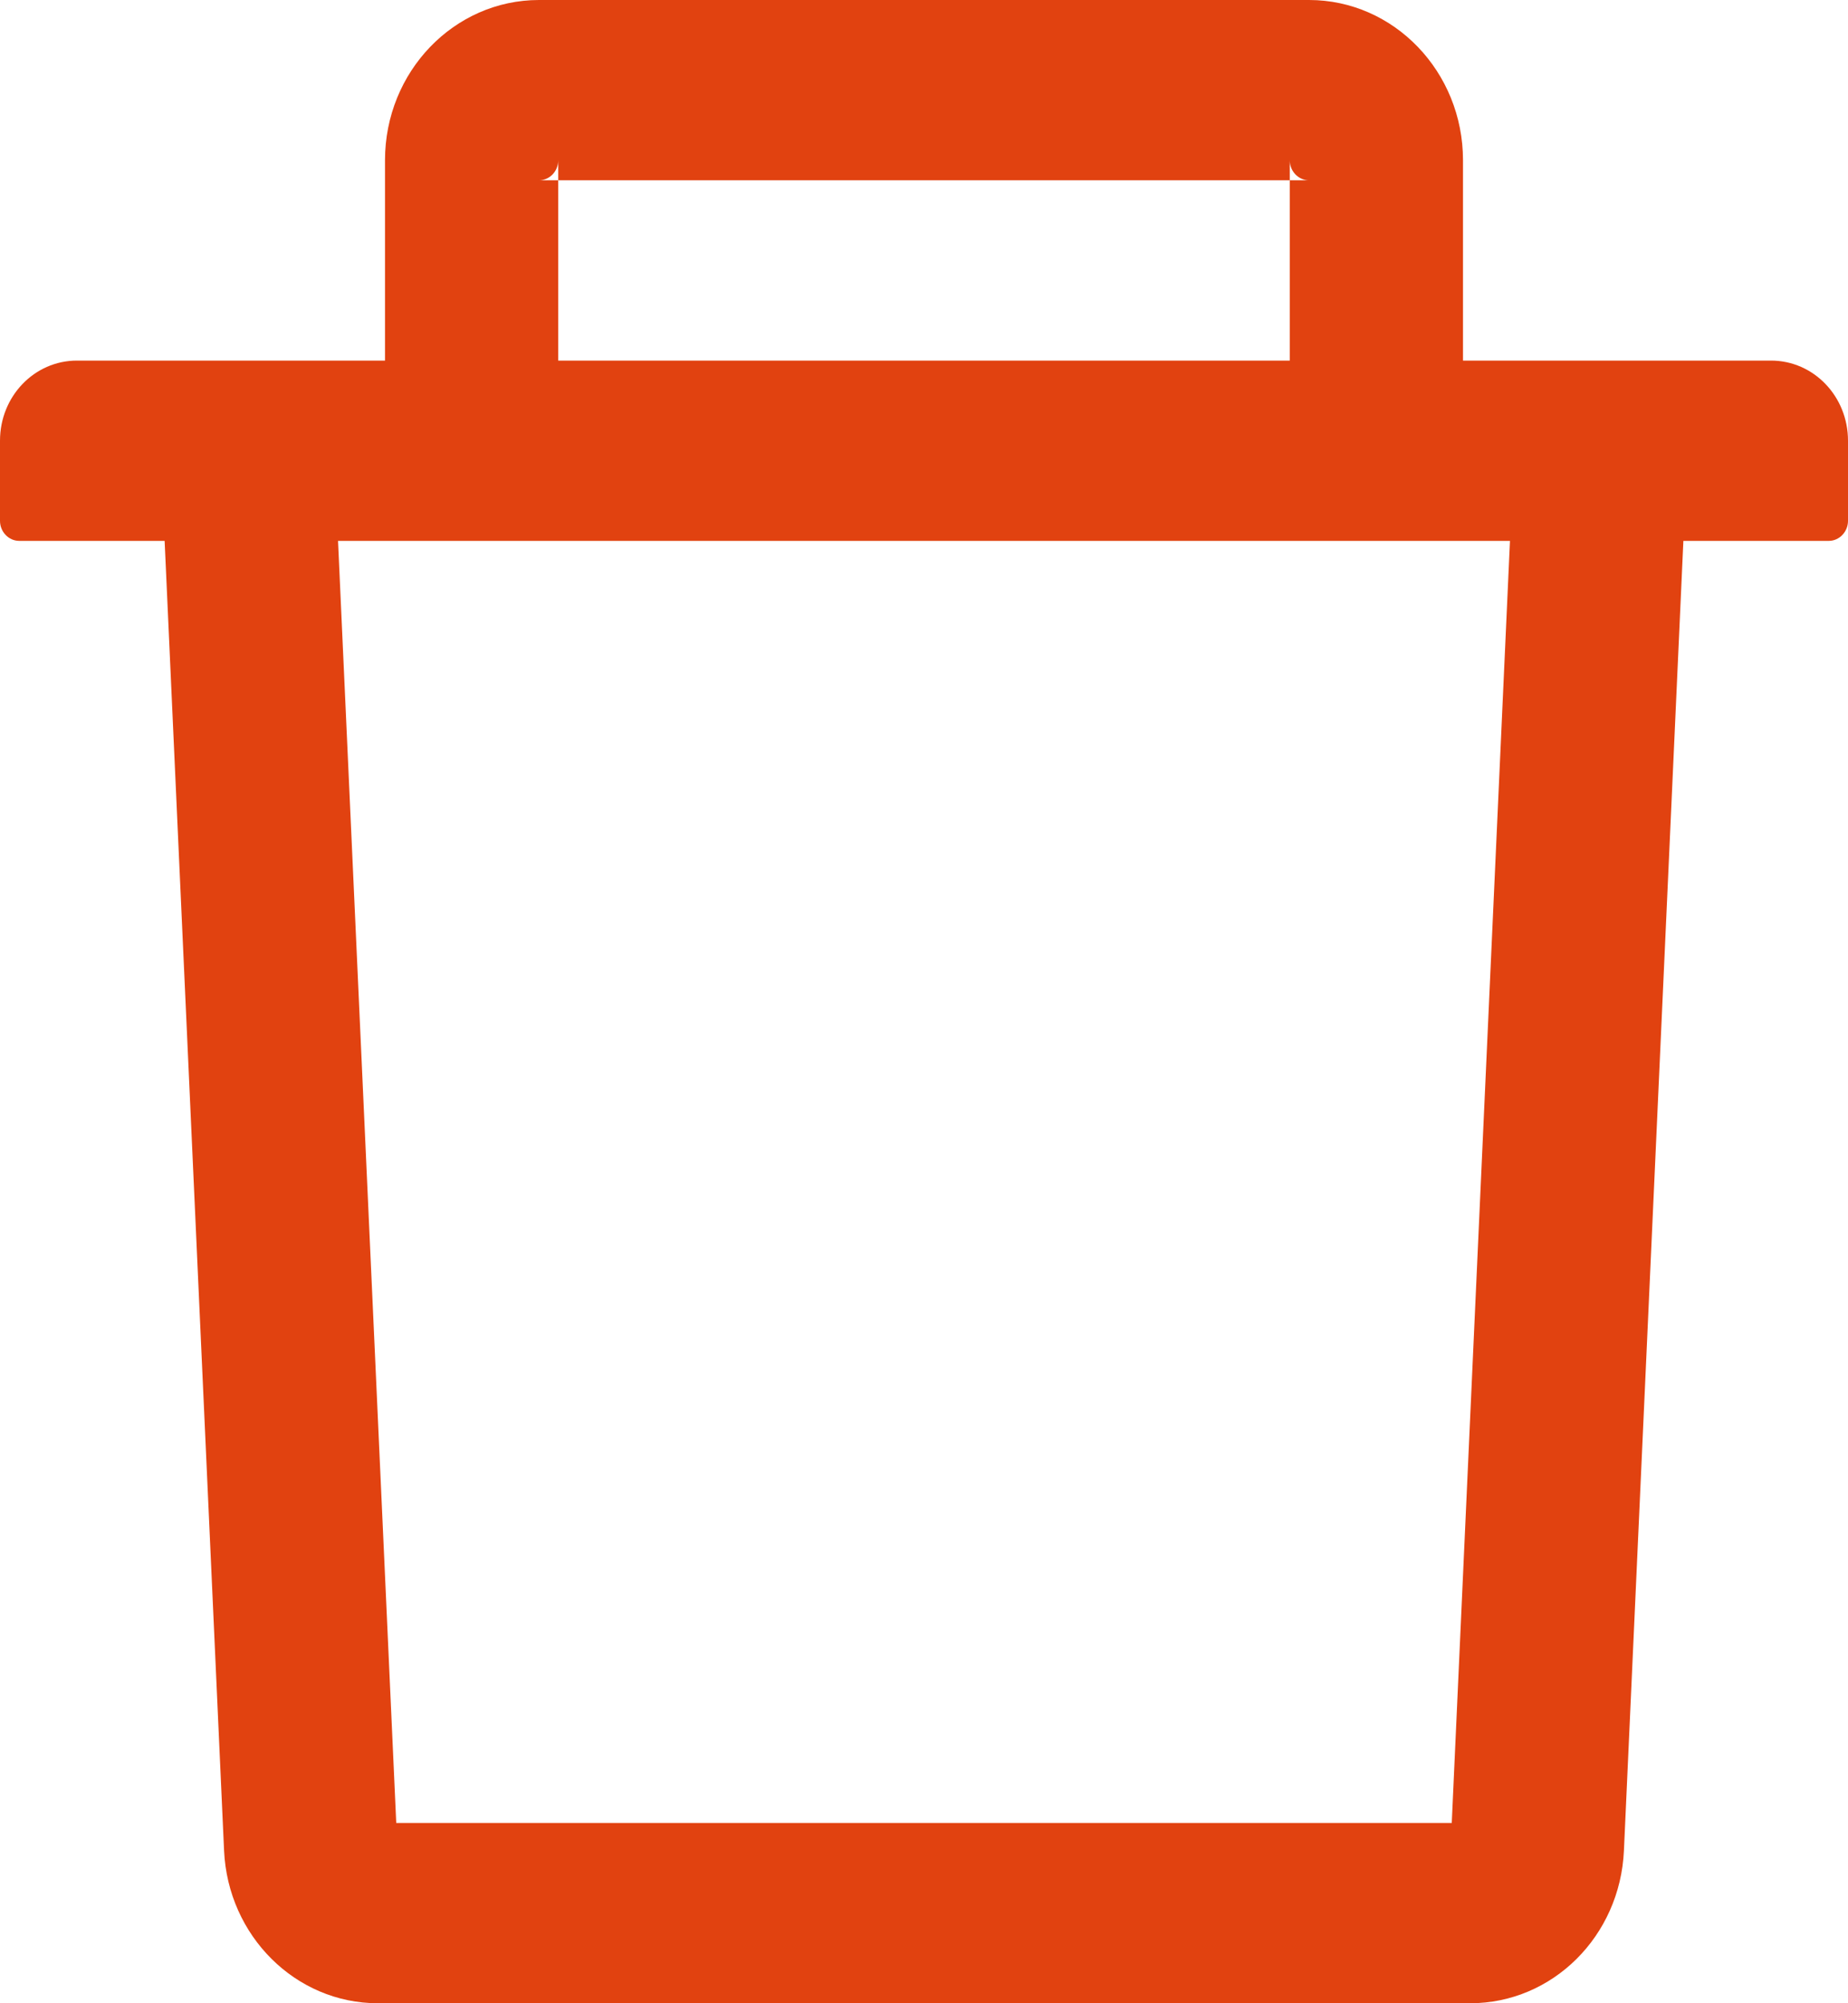 <svg width="12" height="13" viewBox="0 0 12 13" fill="none" xmlns="http://www.w3.org/2000/svg">
<path d="M3.625 1.17H3.5C3.569 1.17 3.625 1.111 3.625 1.04V1.17ZM3.625 1.17H8.375V1.04C8.375 1.111 8.431 1.17 8.5 1.17H8.375V2.34H9.5V1.04C9.5 0.466 9.052 0 8.5 0H3.5C2.948 0 2.5 0.466 2.5 1.04V2.34H3.625V1.17ZM11.5 2.34H0.5C0.223 2.34 0 2.572 0 2.86V3.38C0 3.451 0.056 3.51 0.125 3.51H1.069L1.455 12.009C1.48 12.563 1.92 13 2.453 13H9.547C10.081 13 10.52 12.565 10.545 12.009L10.931 3.51H11.875C11.944 3.51 12 3.451 12 3.38V2.86C12 2.572 11.777 2.34 11.5 2.34ZM9.427 11.83H2.573L2.195 3.51H9.805L9.427 11.83Z" fill="#E14210"/>
</svg>
